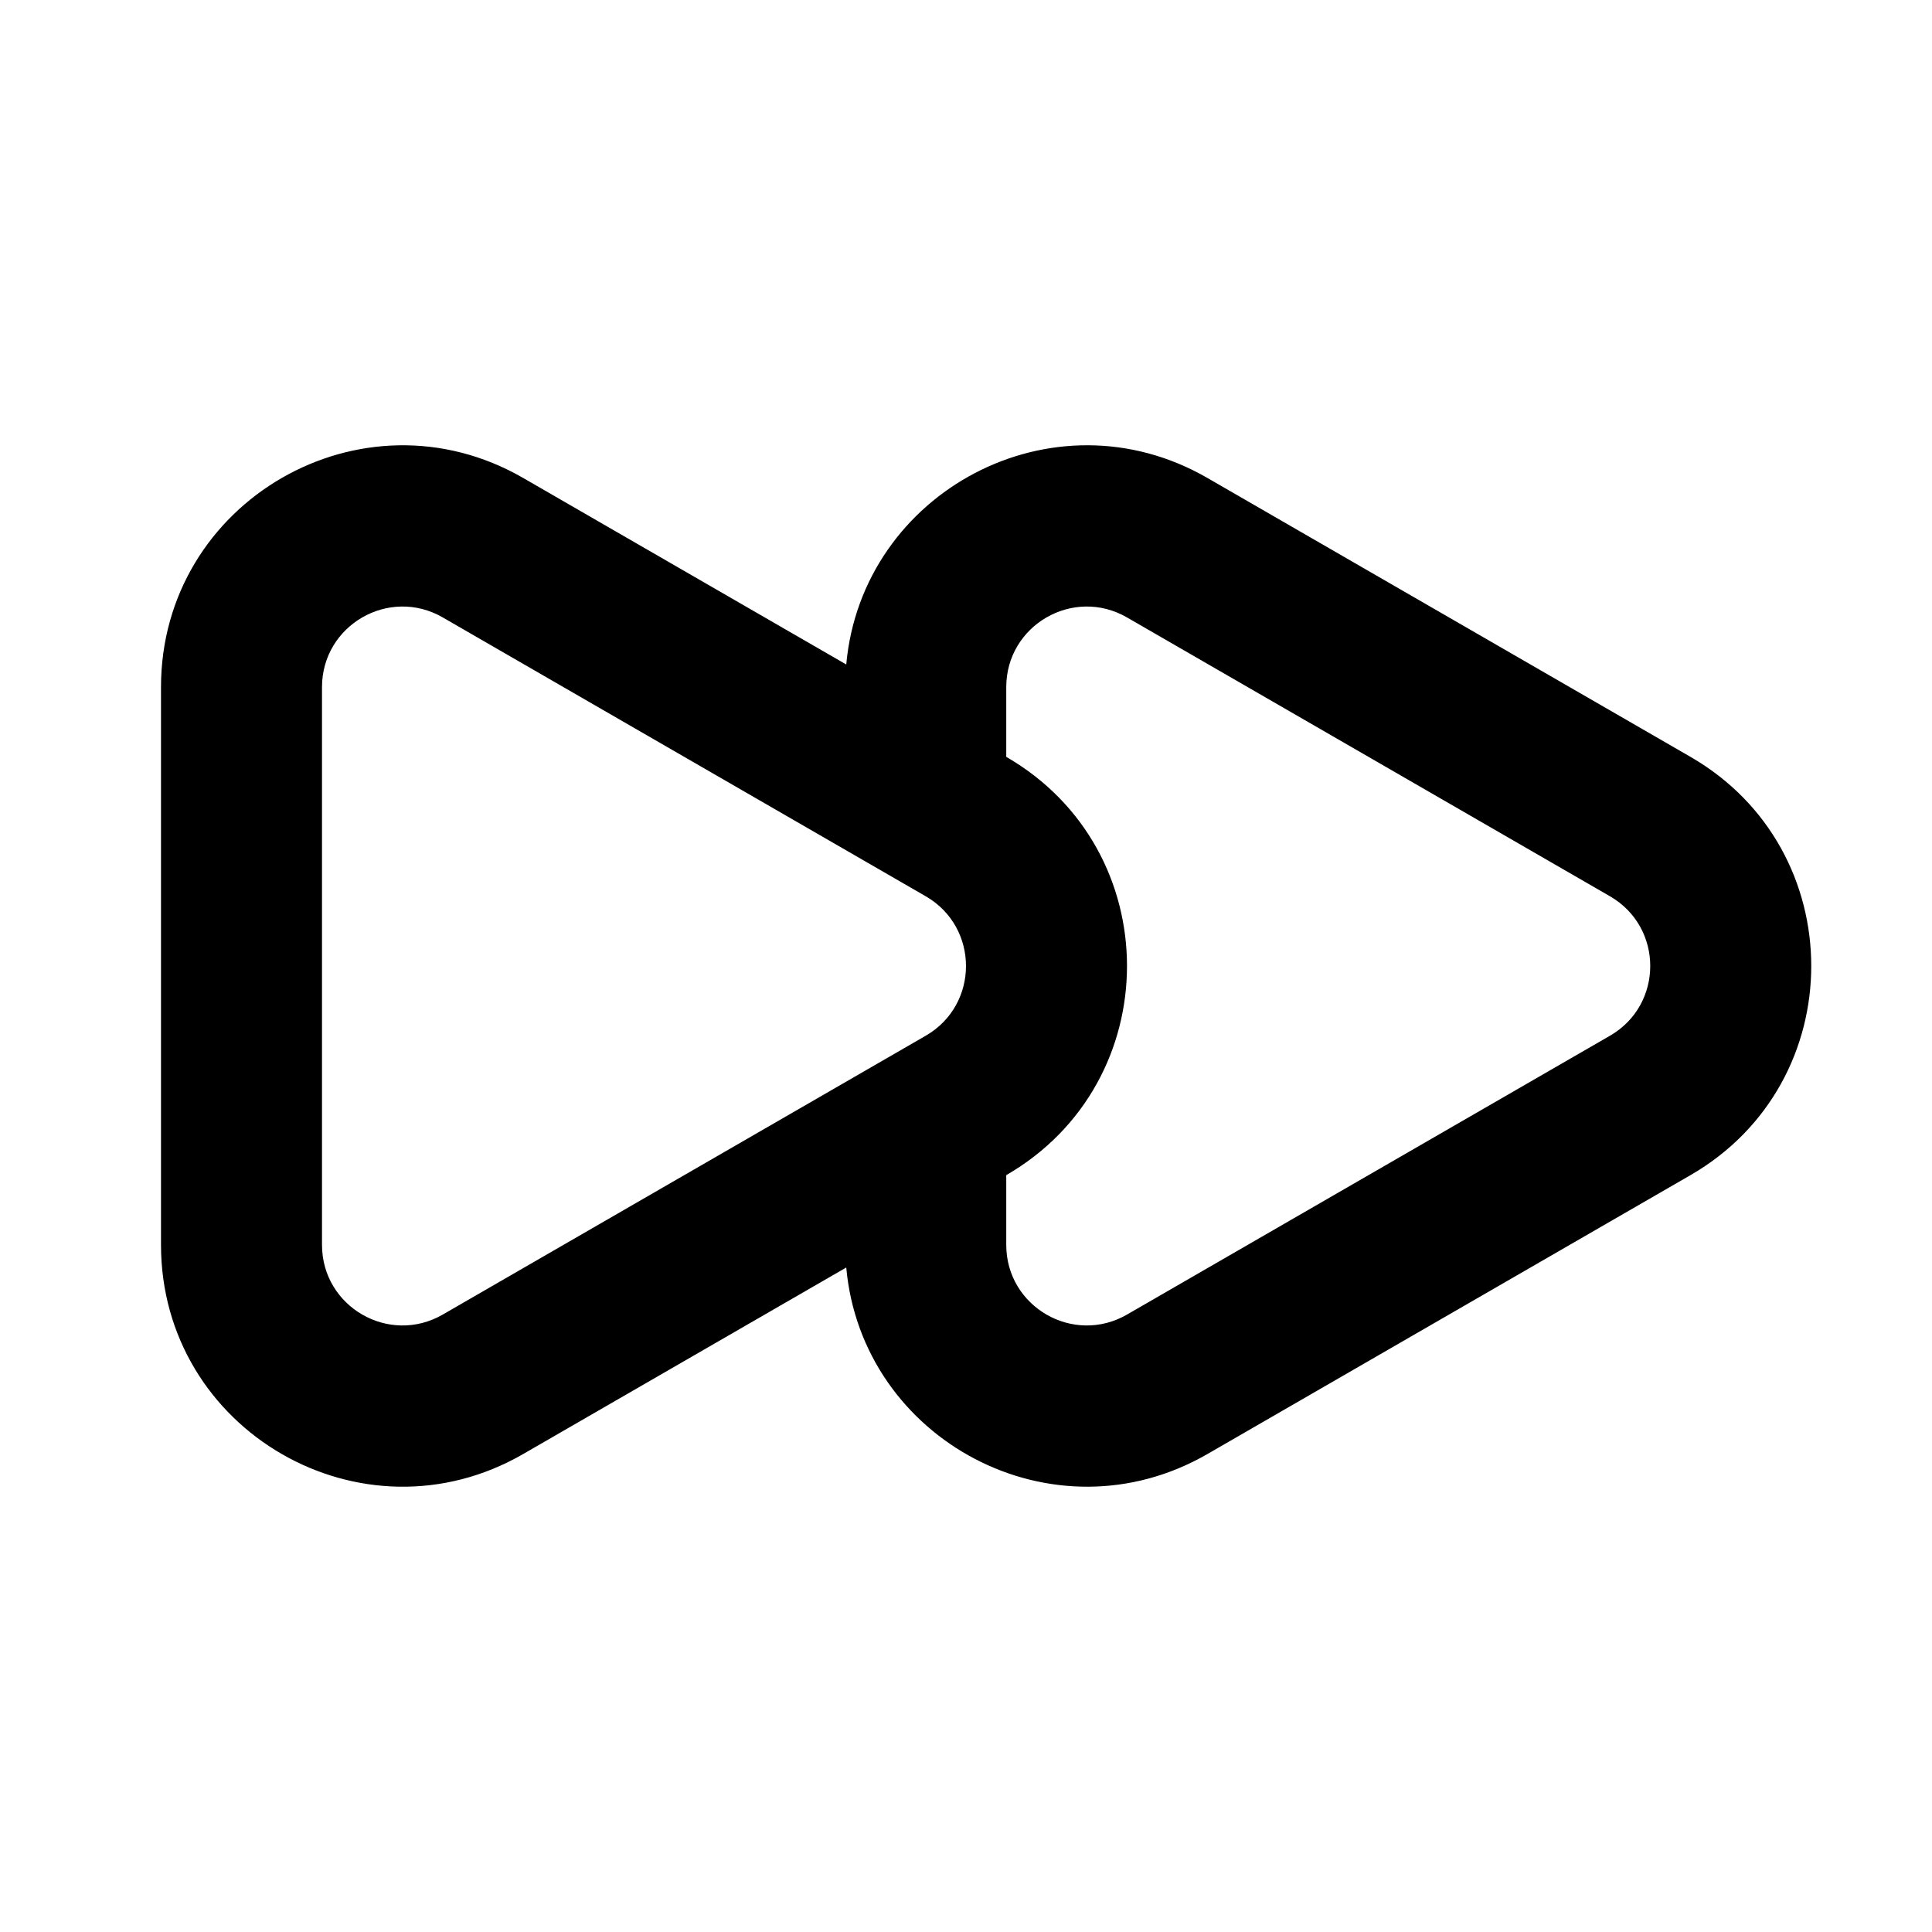 <svg xmlns="http://www.w3.org/2000/svg" xmlns:xlink="http://www.w3.org/1999/xlink" width="48" height="48" viewBox="0 0 48 48" fill="none">
<path d="M30 36.124L42 29.196C46 26.887 46 21.113 42 18.804L30 11.876C26.165 9.661 21.411 12.223 21.025 16.509L13 11.876C9 9.566 4 12.453 4 17.072L4 30.928C4 35.547 9 38.434 13 36.124L21.025 31.491C21.411 35.776 26.165 38.338 30 36.124ZM25 29.196L25 30.928C25 32.468 26.667 33.43 28 32.66L40 25.732C41.333 24.962 41.333 23.038 40 22.268L28 15.34C26.667 14.57 25 15.532 25 17.072L25 18.804C29 21.113 29 26.886 25 29.196ZM23 22.268C24.333 23.038 24.333 24.962 23 25.732L11 32.66C9.667 33.43 8 32.468 8 30.928L8 17.072C8 15.532 9.667 14.57 11 15.34L23 22.268Z" fill-rule="evenodd"  fill="#000000" >
</path>
</svg>
